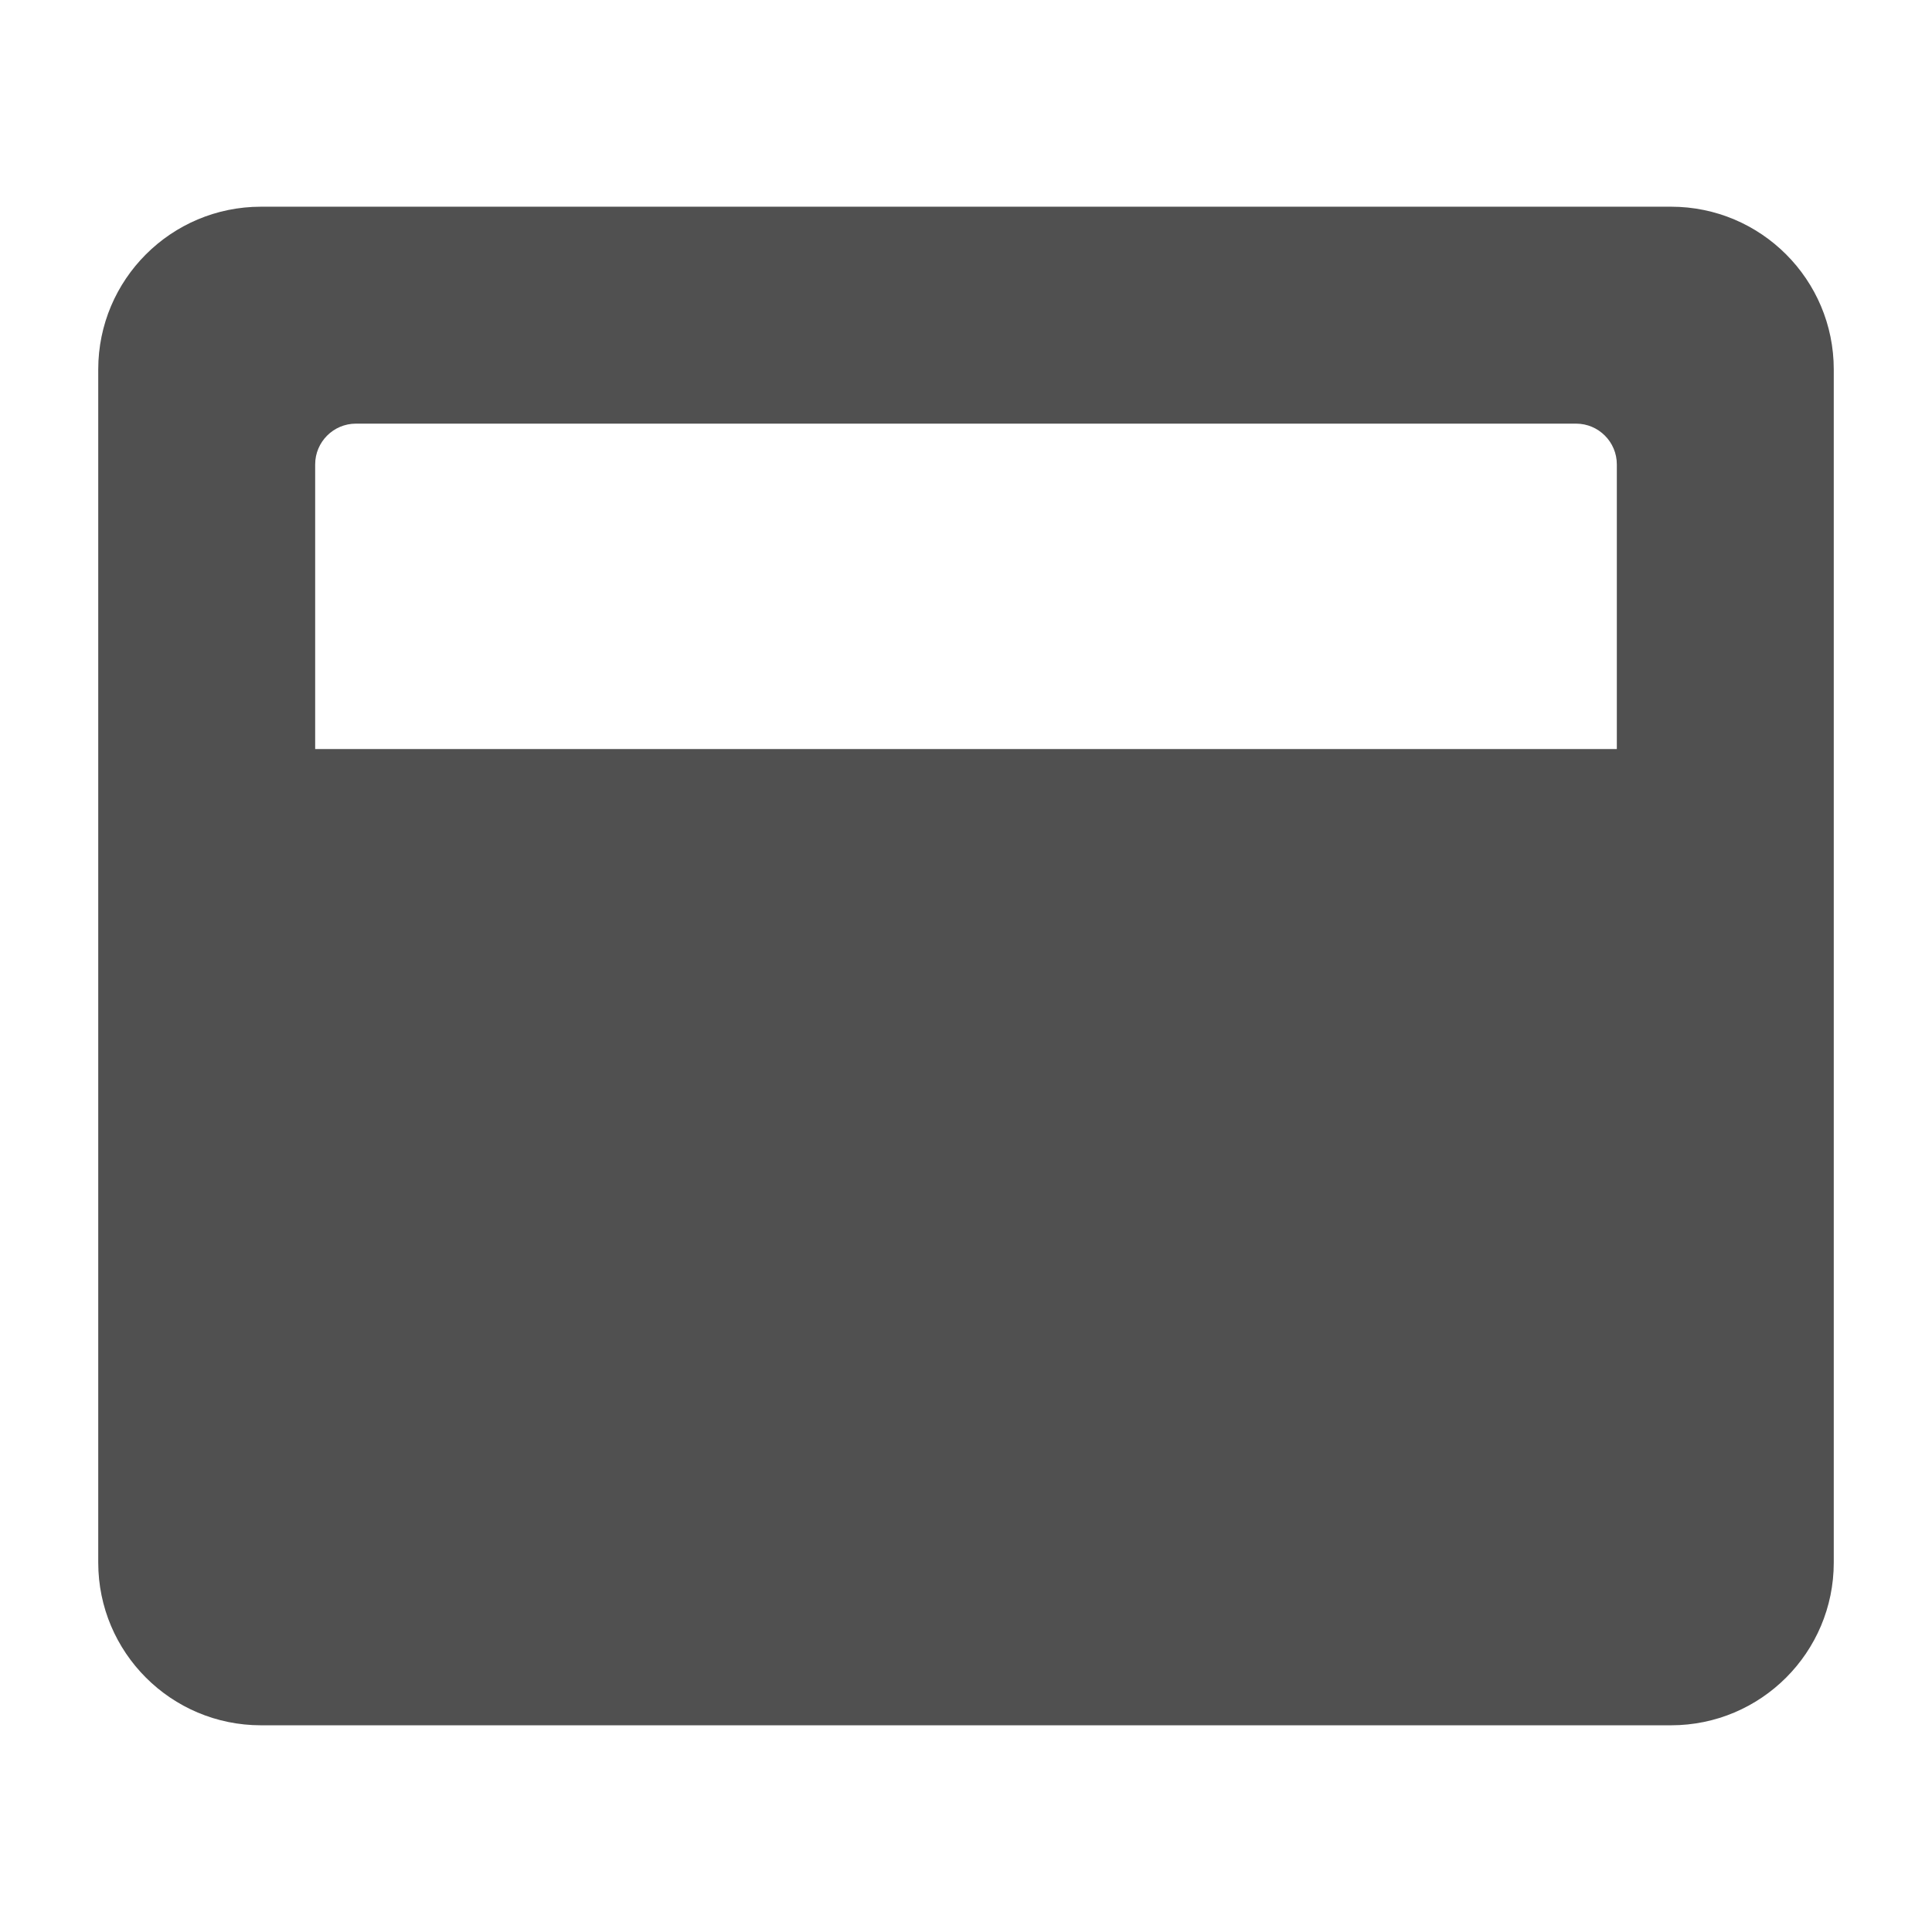 <?xml version="1.0" encoding="UTF-8" standalone="no"?>
<svg
   xmlns:dc="http://purl.org/dc/elements/1.1/"
   xmlns:cc="http://creativecommons.org/ns#"
   xmlns:rdf="http://www.w3.org/1999/02/22-rdf-syntax-ns#"
   xmlns:svg="http://www.w3.org/2000/svg"
   xmlns="http://www.w3.org/2000/svg"
   xmlns:sodipodi="http://sodipodi.sourceforge.net/DTD/sodipodi-0.dtd"
   xmlns:inkscape="http://www.inkscape.org/namespaces/inkscape"
   viewBox="0 0 512 512"
   version="1.1"
   id="svg12721"
   sodipodi:docname="new_window.bw.svg"
   inkscape:version="0.92.2 5c3e80d, 2017-08-06">
  <defs
     id="defs12725" />
  <sodipodi:namedview
     pagecolor="#ffffff"
     bordercolor="#666666"
     borderopacity="1"
     objecttolerance="10"
     gridtolerance="10"
     guidetolerance="10"
     inkscape:pageopacity="0"
     inkscape:pageshadow="2"
     inkscape:window-width="1440"
     inkscape:window-height="855"
     id="namedview12723"
     showgrid="false"
     inkscape:zoom="0.4609375"
     inkscape:cx="-132.33898"
     inkscape:cy="256"
     inkscape:window-x="0"
     inkscape:window-y="1"
     inkscape:window-maximized="1"
     inkscape:current-layer="svg12721" />
  <path
     d="M 442.847,54.78 H 69.153 c -23.805,0 -43.119,19.314 -43.119,43.119 V 414.102 c 0,23.805 19.314,43.119 43.119,43.119 H 442.847 c 23.805,0 43.119,-19.314 43.119,-43.119 V 97.898 c 0,-23.805 -19.314,-43.119 -43.119,-43.119 z M 428.475,198.508 H 83.525 v -75.458 c 0,-5.929 4.851,-10.78 10.78,-10.78 H 417.695 c 5.929,0 10.78,4.851 10.78,10.78 z"
     id="path12719"
     style="fill:#505050;fill-opacity:1;stroke-width:0.898"
     inkscape:connector-curvature="0" />
</svg>

